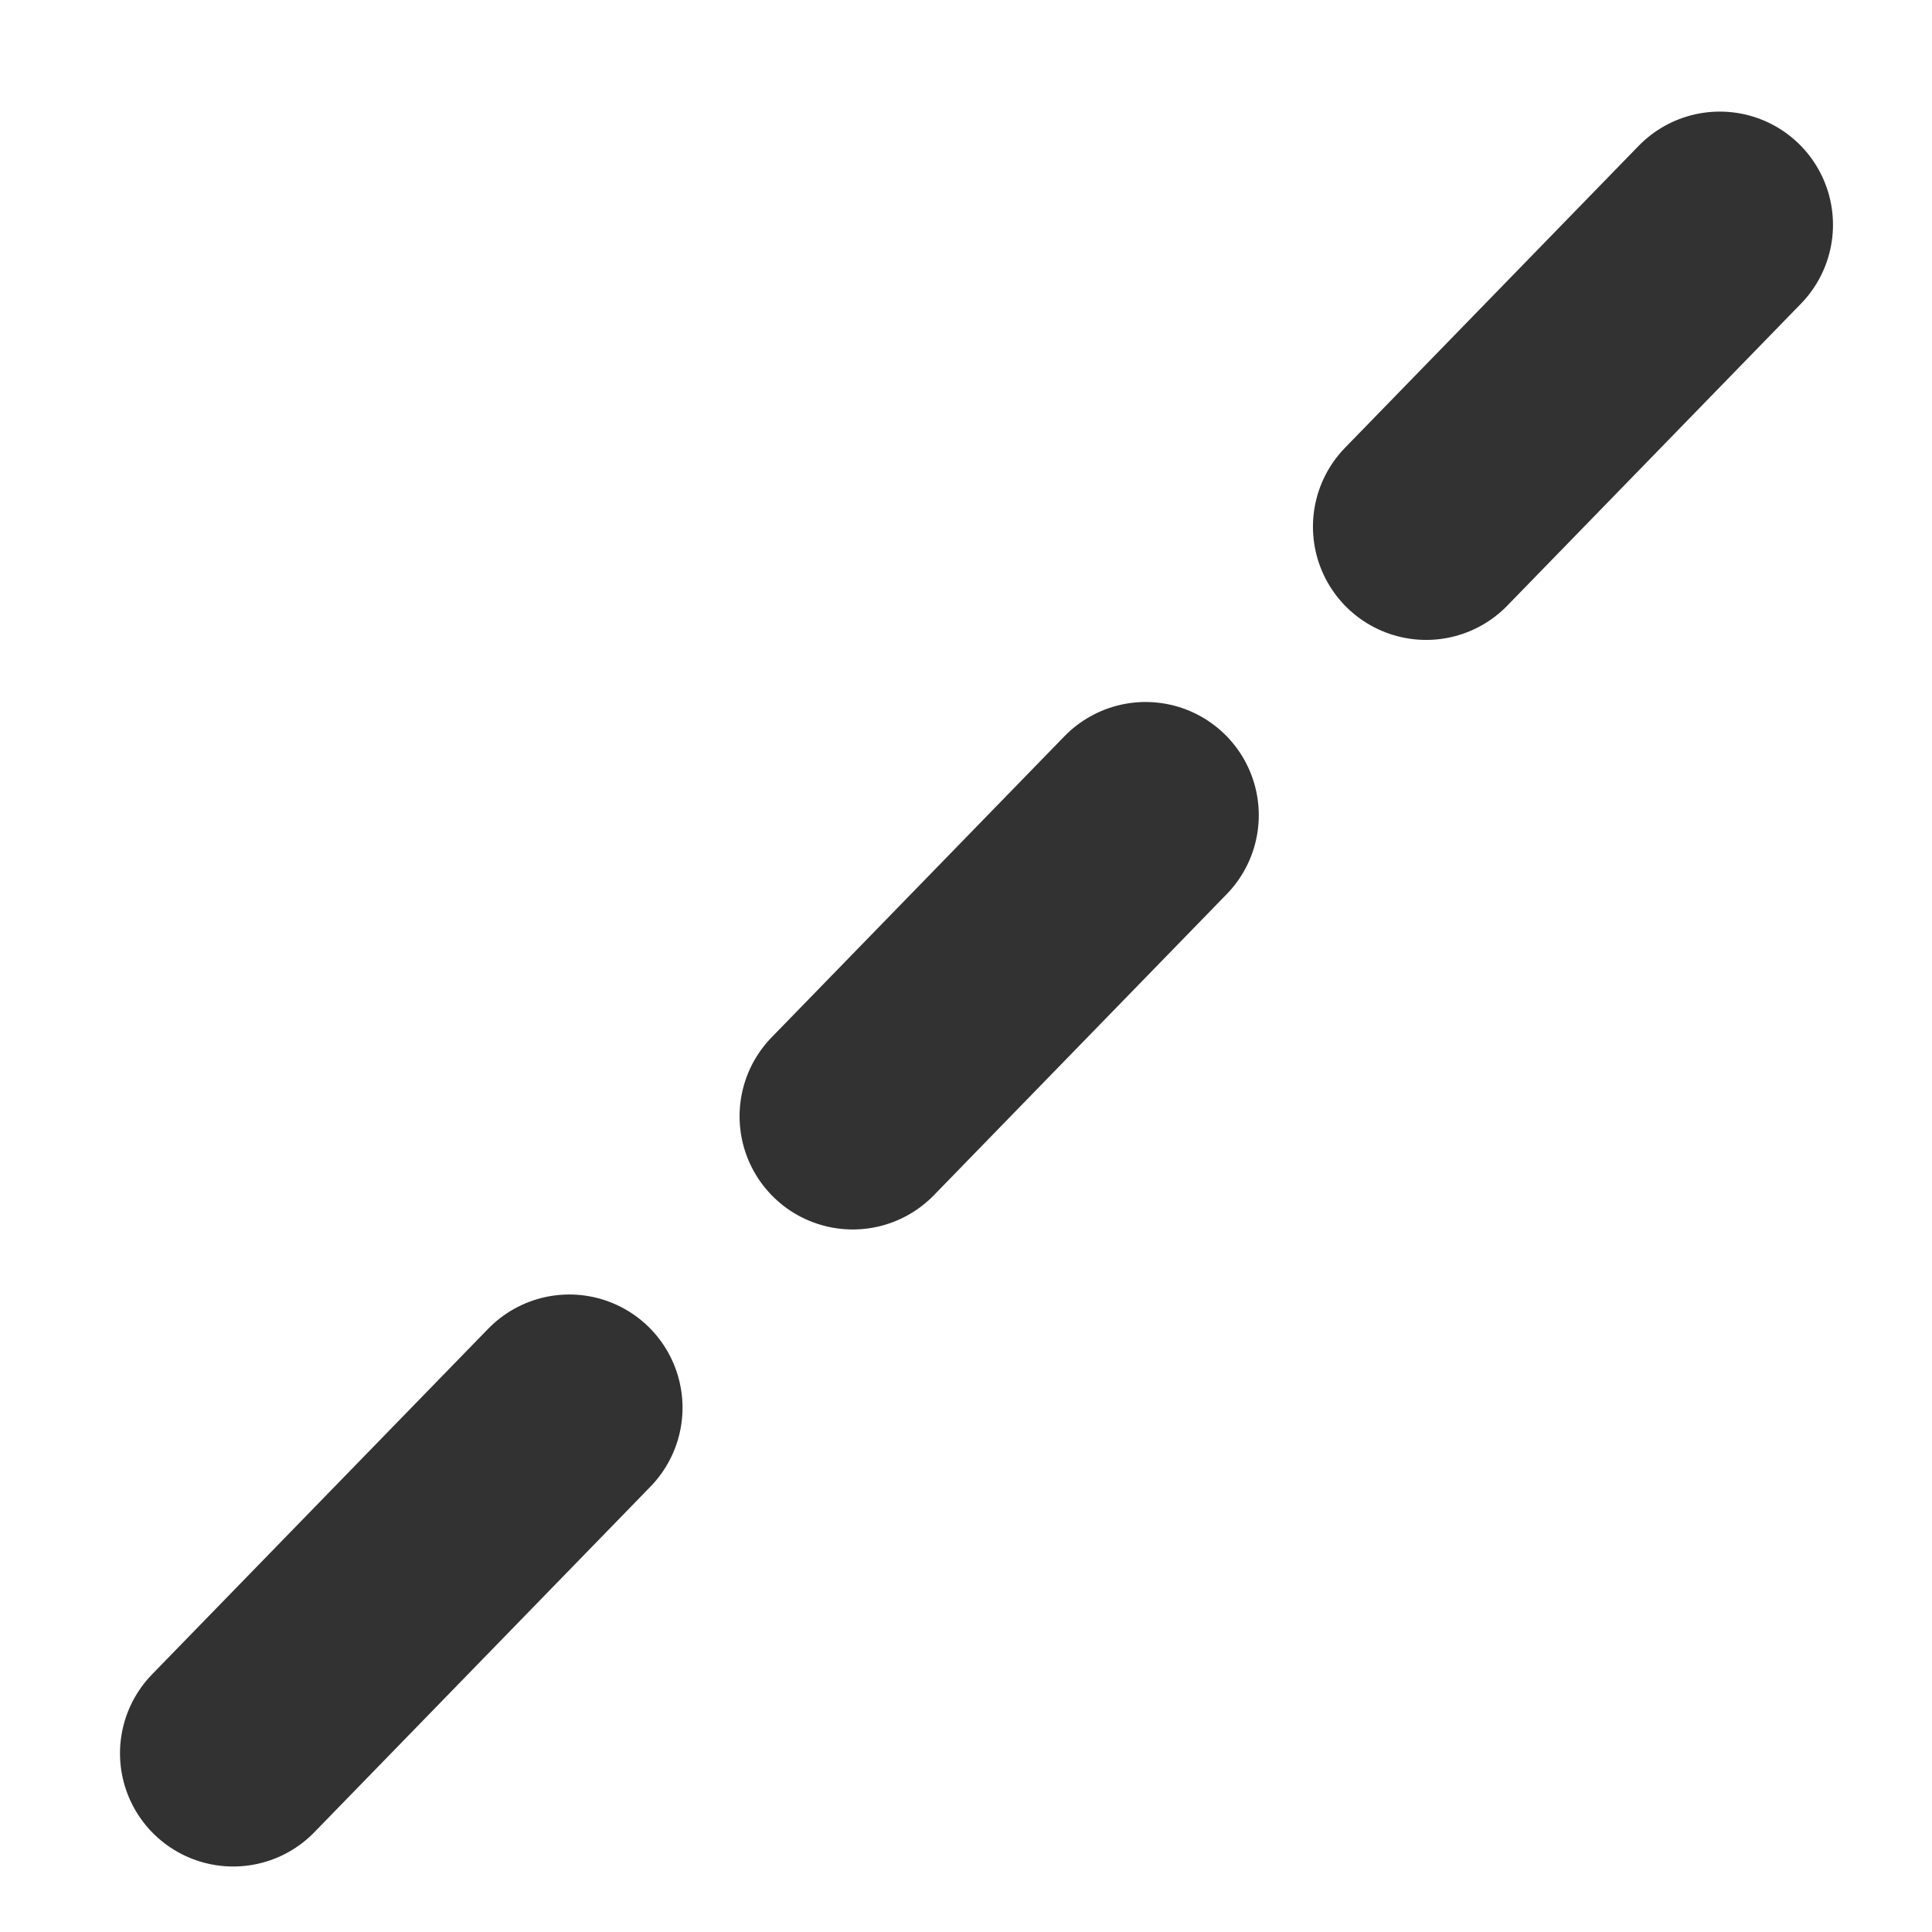 <?xml version="1.0" encoding="UTF-8" standalone="no"?>
<!-- Created with Inkscape (http://www.inkscape.org/) -->

<svg
   xmlns:dc="http://purl.org/dc/elements/1.1/"
   xmlns:cc="http://creativecommons.org/ns#"
   xmlns:rdf="http://www.w3.org/1999/02/22-rdf-syntax-ns#"
   xmlns:svg="http://www.w3.org/2000/svg"
   xmlns="http://www.w3.org/2000/svg"
   xmlns:sodipodi="http://sodipodi.sourceforge.net/DTD/sodipodi-0.dtd"
   xmlns:inkscape="http://www.inkscape.org/namespaces/inkscape"
   width="256"
   height="256"
   viewBox="0 0 256 256"
   id="svg8375"
   version="1.1"
   inkscape:version="0.92.3 (2405546, 2018-03-11)"
   sodipodi:docname="running_stitch.svg"
   inkscape:export-filename="/home/lex/repos/inkstitch/electron/src/renderer/assets/icons/running_stitch.png"
   inkscape:export-xdpi="96"
   inkscape:export-ydpi="96">
  <defs
     id="defs8377" />
  <sodipodi:namedview
     id="base"
     pagecolor="#ffffff"
     bordercolor="#666666"
     borderopacity="1.0"
     inkscape:pageopacity="0.0"
     inkscape:pageshadow="2"
     inkscape:zoom="1.979899"
     inkscape:cx="3.5073123"
     inkscape:cy="87.844316"
     inkscape:document-units="px"
     inkscape:current-layer="layer1"
     showgrid="false"
     units="px"
     inkscape:window-width="1366"
     inkscape:window-height="705"
     inkscape:window-x="-4"
     inkscape:window-y="-4"
     inkscape:window-maximized="1" />
  <g
     inkscape:label="Layer 1"
     inkscape:groupmode="layer"
     id="layer1"
     transform="translate(0,-180.362)">
    <path
       style="opacity:1;vector-effect:none;fill:none;fill-opacity:1;fill-rule:nonzero;stroke:#323232;stroke-width:30;stroke-linecap:round;stroke-linejoin:round;stroke-miterlimit:4;stroke-dasharray:none;stroke-dashoffset:0;stroke-opacity:1;paint-order:stroke markers fill"
       d="m 227.88,210.149 -38.908,40.005 m -37.177,38.226 -38.799,39.893 m -37.558,38.617 -44.538,45.794"
       id="path31000"
       inkscape:connector-curvature="0"
       sodipodi:nodetypes="cccccc" />
  </g>
</svg>
